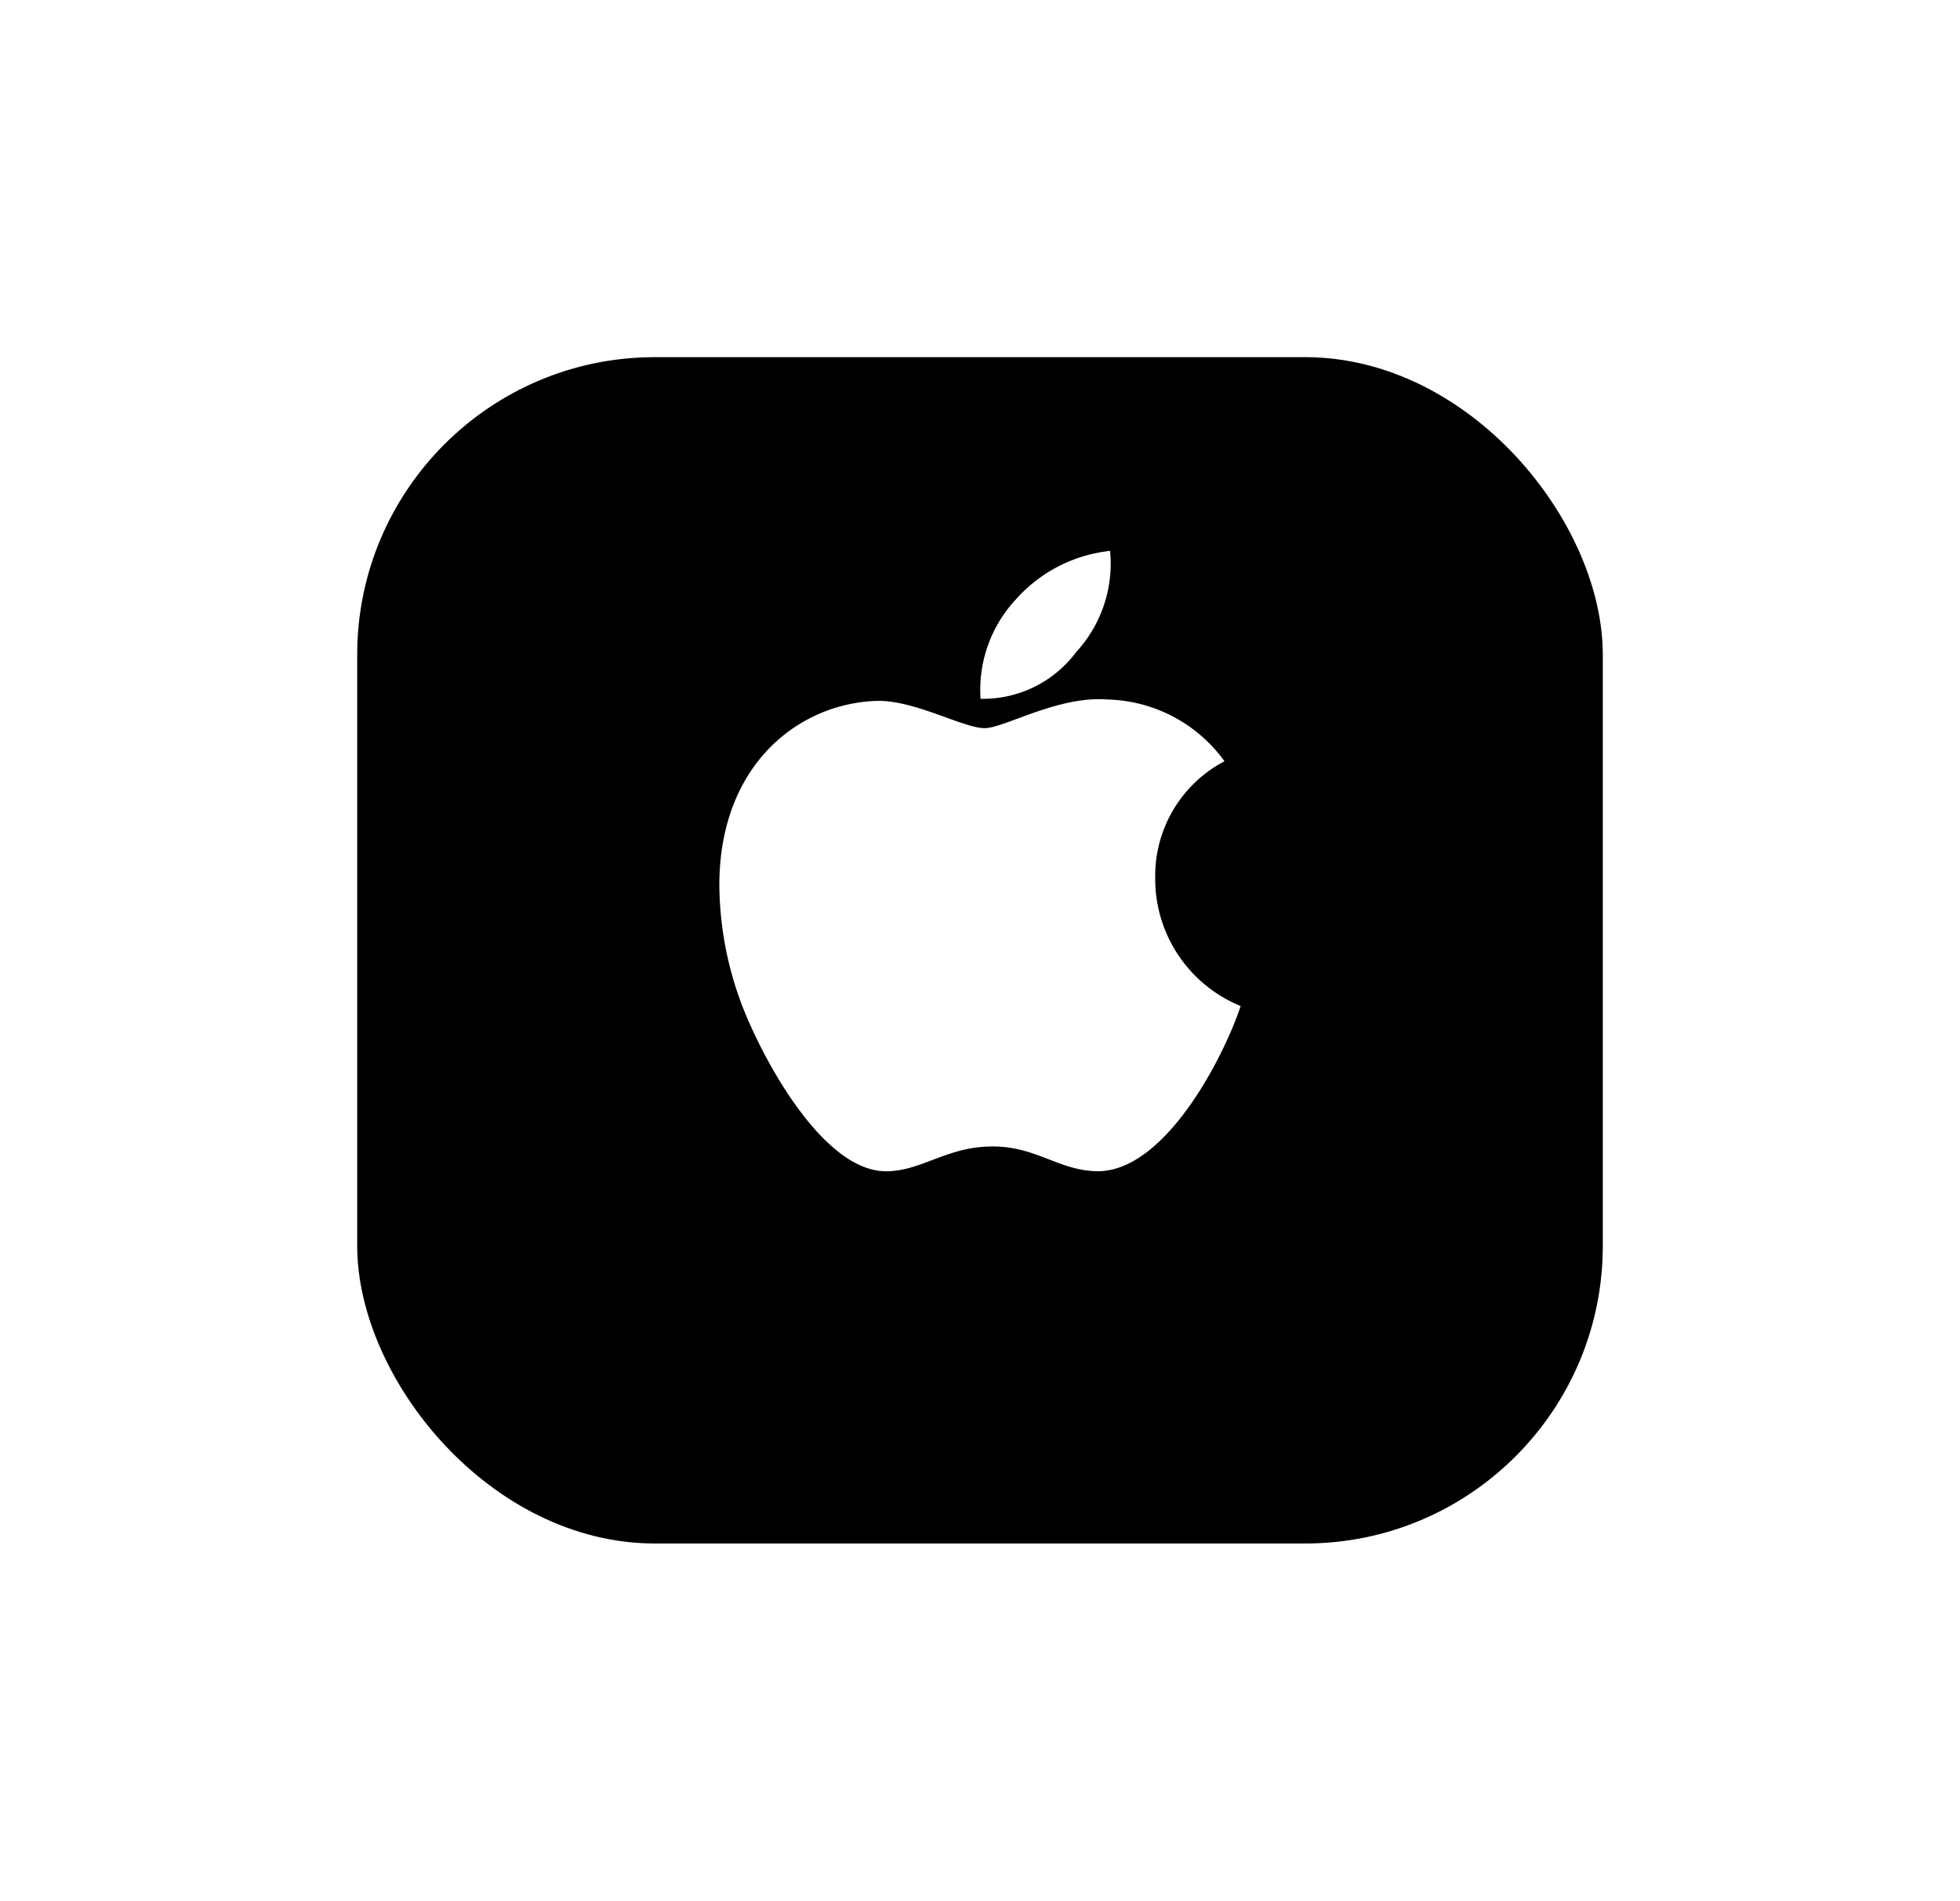 <svg xmlns="http://www.w3.org/2000/svg" xmlns:xlink="http://www.w3.org/1999/xlink" width="65.846" height="63.859" viewBox="0 0 65.846 63.859">
  <defs>
    <filter id="Rectangle_2359" x="0" y="0" width="65.846" height="63.859" filterUnits="userSpaceOnUse">
      <feOffset dy="3" input="SourceAlpha"/>
      <feGaussianBlur stdDeviation="4" result="blur"/>
      <feFlood flood-color="#bcbcbc" flood-opacity="0.439"/>
      <feComposite operator="in" in2="blur"/>
      <feComposite in="SourceGraphic"/>
    </filter>
  </defs>
  <g id="login_apple" transform="translate(12 9)">
    <g transform="matrix(1, 0, 0, 1, -12, -9)" filter="url(#Rectangle_2359)">
      <rect id="Rectangle_2359-2" data-name="Rectangle 2359" width="41.846" height="39.859" rx="10" transform="translate(12 9)"/>
    </g>
    <path id="login_apple-2" data-name="login_apple" d="M14.925,13.264a4.344,4.344,0,0,1,2.327-3.946A5,5,0,0,0,13.31,7.243c-1.652-.13-3.457.963-4.118.963-.7,0-2.3-.917-3.555-.917-2.6.042-5.356,2.071-5.356,6.2a11.6,11.6,0,0,0,.67,3.778c.6,1.708,2.745,5.9,4.988,5.826,1.173-.028,2-.833,3.527-.833,1.48,0,2.247.833,3.555.833,2.261-.033,4.206-3.839,4.774-5.551a4.613,4.613,0,0,1-2.871-4.276Zm-2.634-7.64A4.383,4.383,0,0,0,13.408,2.25a4.934,4.934,0,0,0-3.159,1.624A4.451,4.451,0,0,0,9.057,7.22a3.908,3.908,0,0,0,3.234-1.6Z" transform="translate(11.885 7.259)" fill="#fff"/>
  </g>
</svg>
